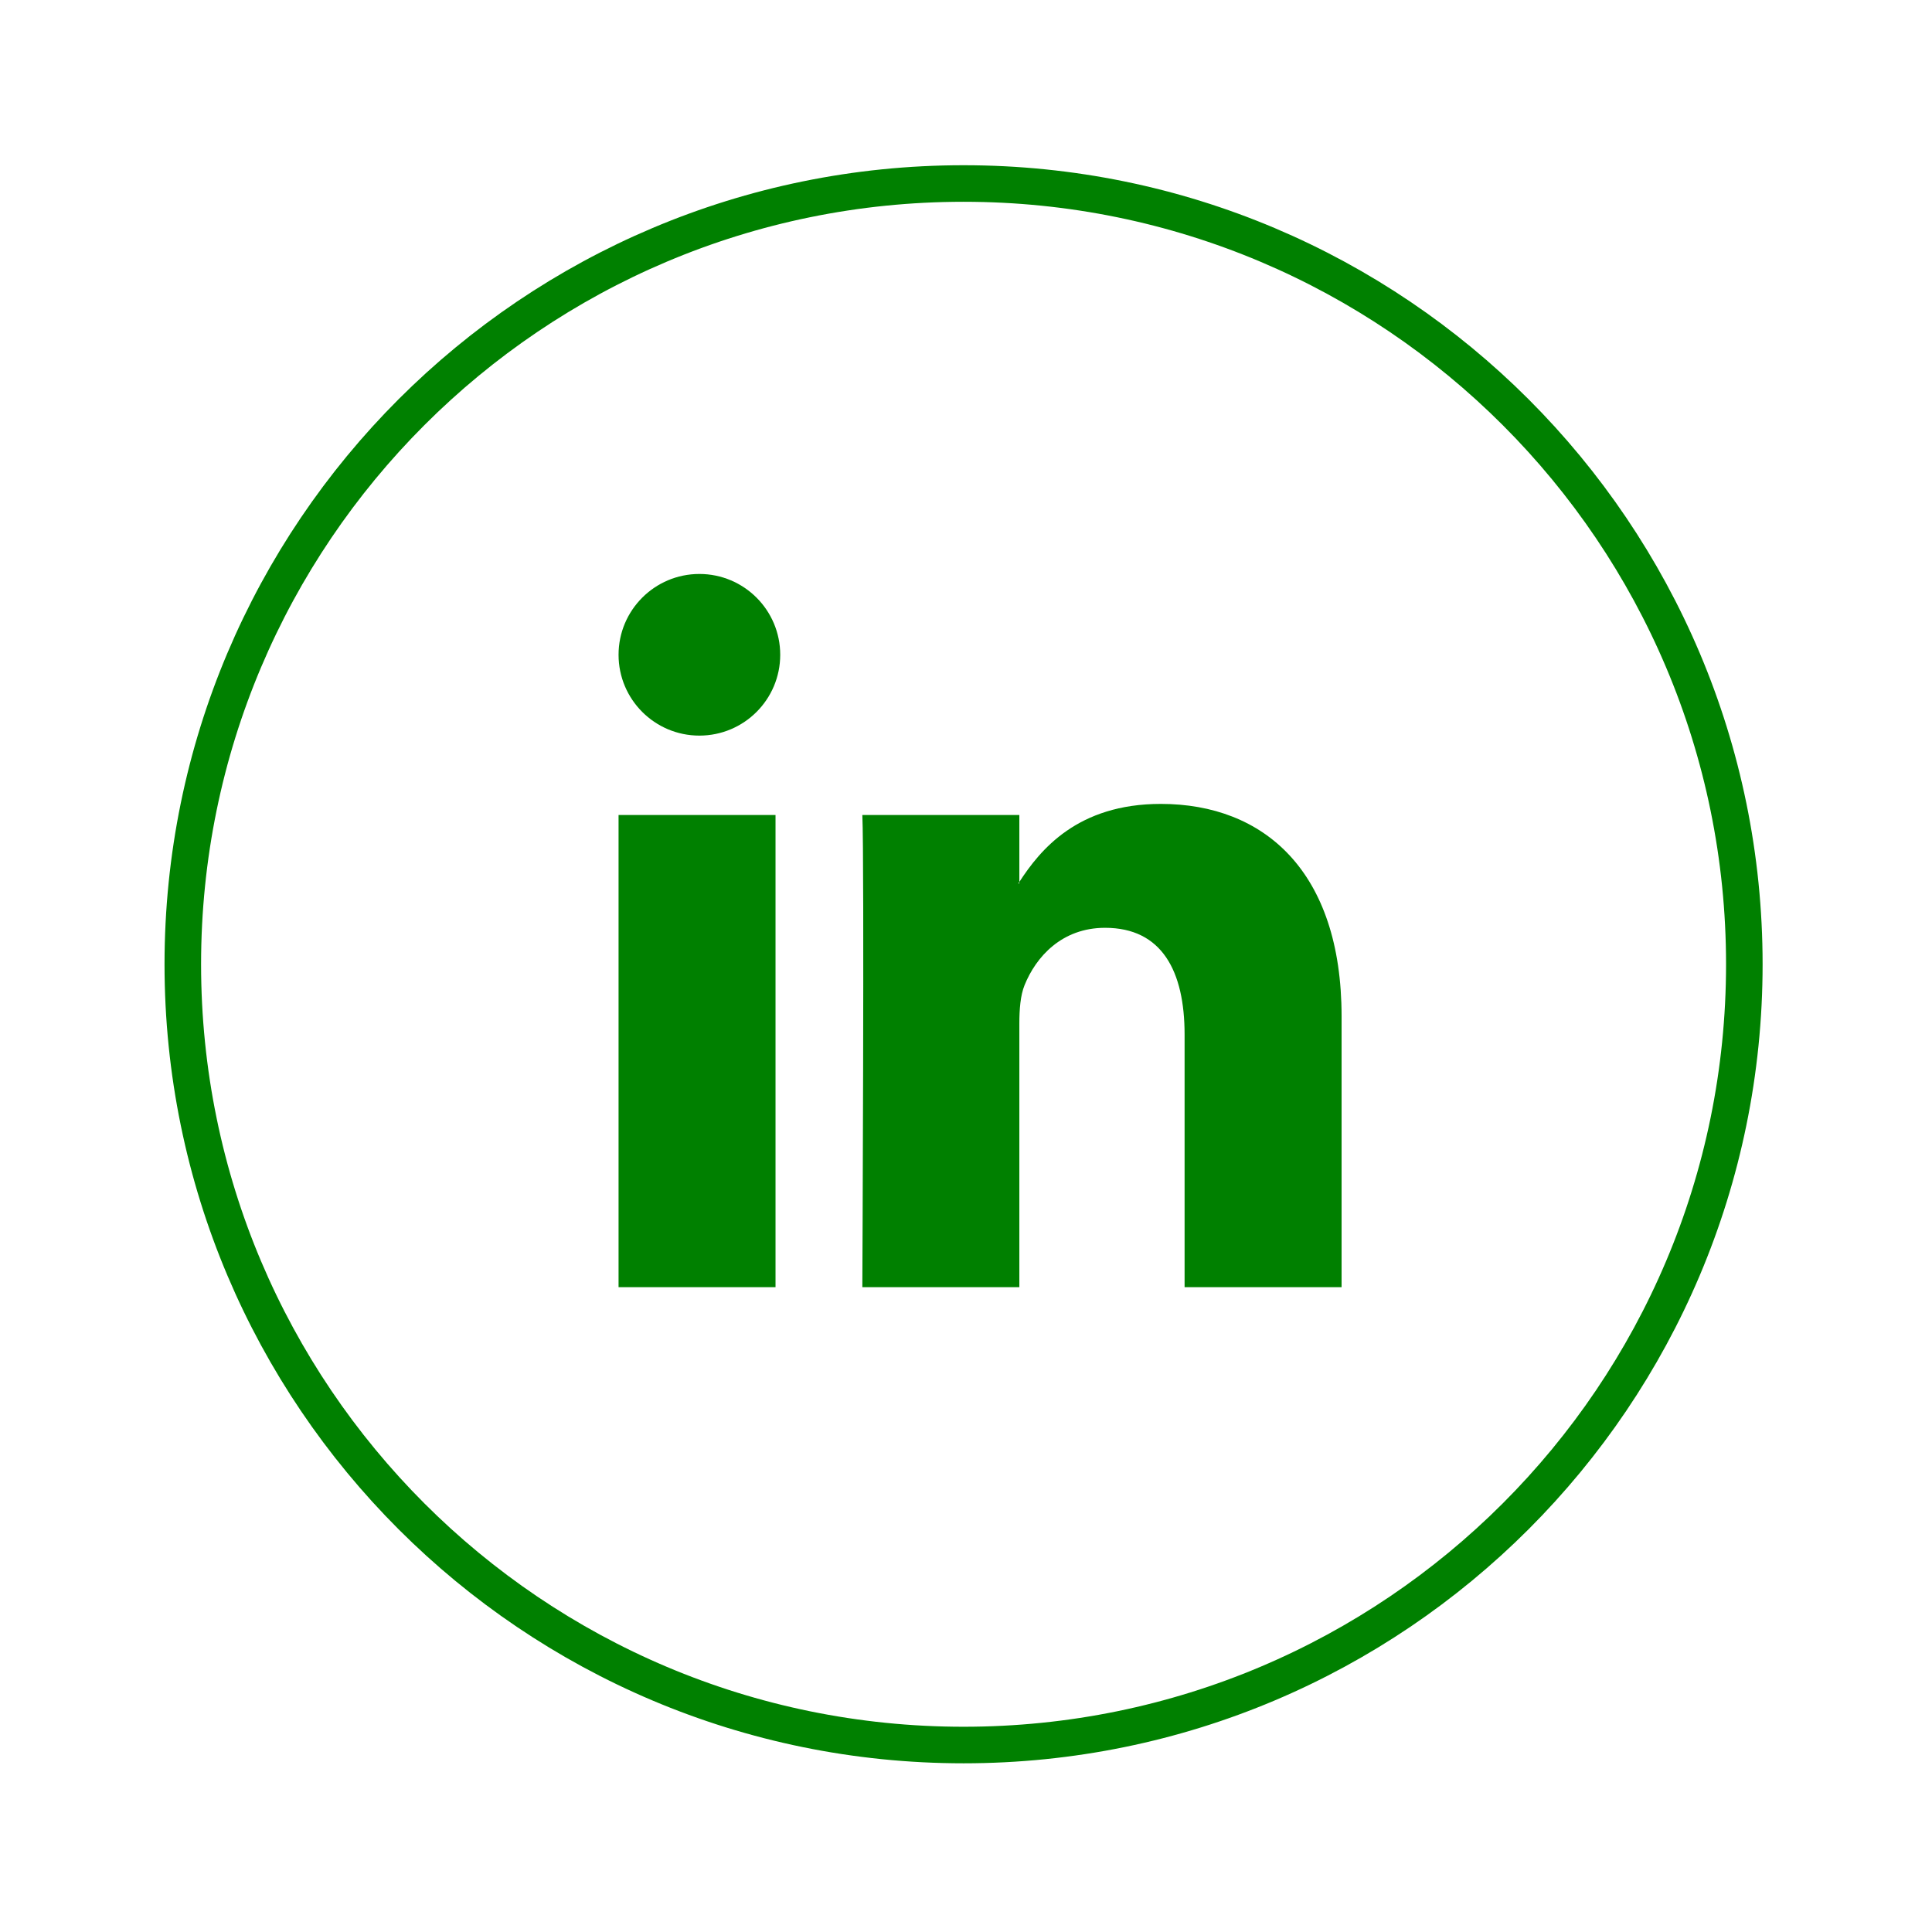 <?xml version="1.0" encoding="UTF-8" standalone="no"?>
<!DOCTYPE svg PUBLIC "-//W3C//DTD SVG 1.1//EN" "http://www.w3.org/Graphics/SVG/1.1/DTD/svg11.dtd">
<svg width="100%" height="100%" viewBox="0 0 50 50" version="1.1" xmlns="http://www.w3.org/2000/svg" xmlns:xlink="http://www.w3.org/1999/xlink" xml:space="preserve" xmlns:serif="http://www.serif.com/" style="fill-rule:evenodd;clip-rule:evenodd;stroke-miterlimit:10;">
    <g transform="matrix(1,0,0,1,-104.251,-147.251)">
        <g>
            <g transform="matrix(0.473,0,0,0.473,129.188,152)">
                <path d="M0,85.438C-23.593,85.438 -42.719,66.312 -42.719,42.719C-42.719,19.126 -23.593,0 0,0C23.593,0 42.719,19.126 42.719,42.719C42.719,66.312 23.593,85.438 0,85.438Z" style="fill:none;fill-rule:nonzero;stroke:rgb(0,128,0);stroke-width:2px;"/>
            </g>
            <g transform="matrix(0.473,0,0,0.473,124.443,178.472)">
                <path d="M0,-30.18C0,-27.738 -1.98,-25.758 -4.423,-25.758C-6.864,-25.758 -8.845,-27.738 -8.845,-30.18C-8.845,-32.622 -6.864,-34.602 -4.423,-34.602C-1.98,-34.602 0,-32.622 0,-30.18M-8.845,4.422L-0.257,4.422L-0.257,-21.414L-8.845,-21.414L-8.845,4.422ZM30.715,-10.394L30.715,4.422L22.125,4.422L22.125,-9.401C22.125,-12.872 20.885,-15.242 17.774,-15.242C15.401,-15.242 13.991,-13.646 13.368,-12.101C13.143,-11.549 13.084,-10.782 13.084,-10.007L13.084,4.422L4.493,4.422C4.493,4.422 4.608,-18.99 4.493,-21.414L13.084,-21.414L13.084,-17.753C13.066,-17.723 13.042,-17.696 13.026,-17.668L13.084,-17.668L13.084,-17.753C14.226,-19.51 16.262,-22.021 20.825,-22.021C26.478,-22.021 30.715,-18.328 30.715,-10.394" style="fill:rgb(0,128,0);fill-rule:nonzero;"/>
            </g>
        </g>
    </g>
</svg>
